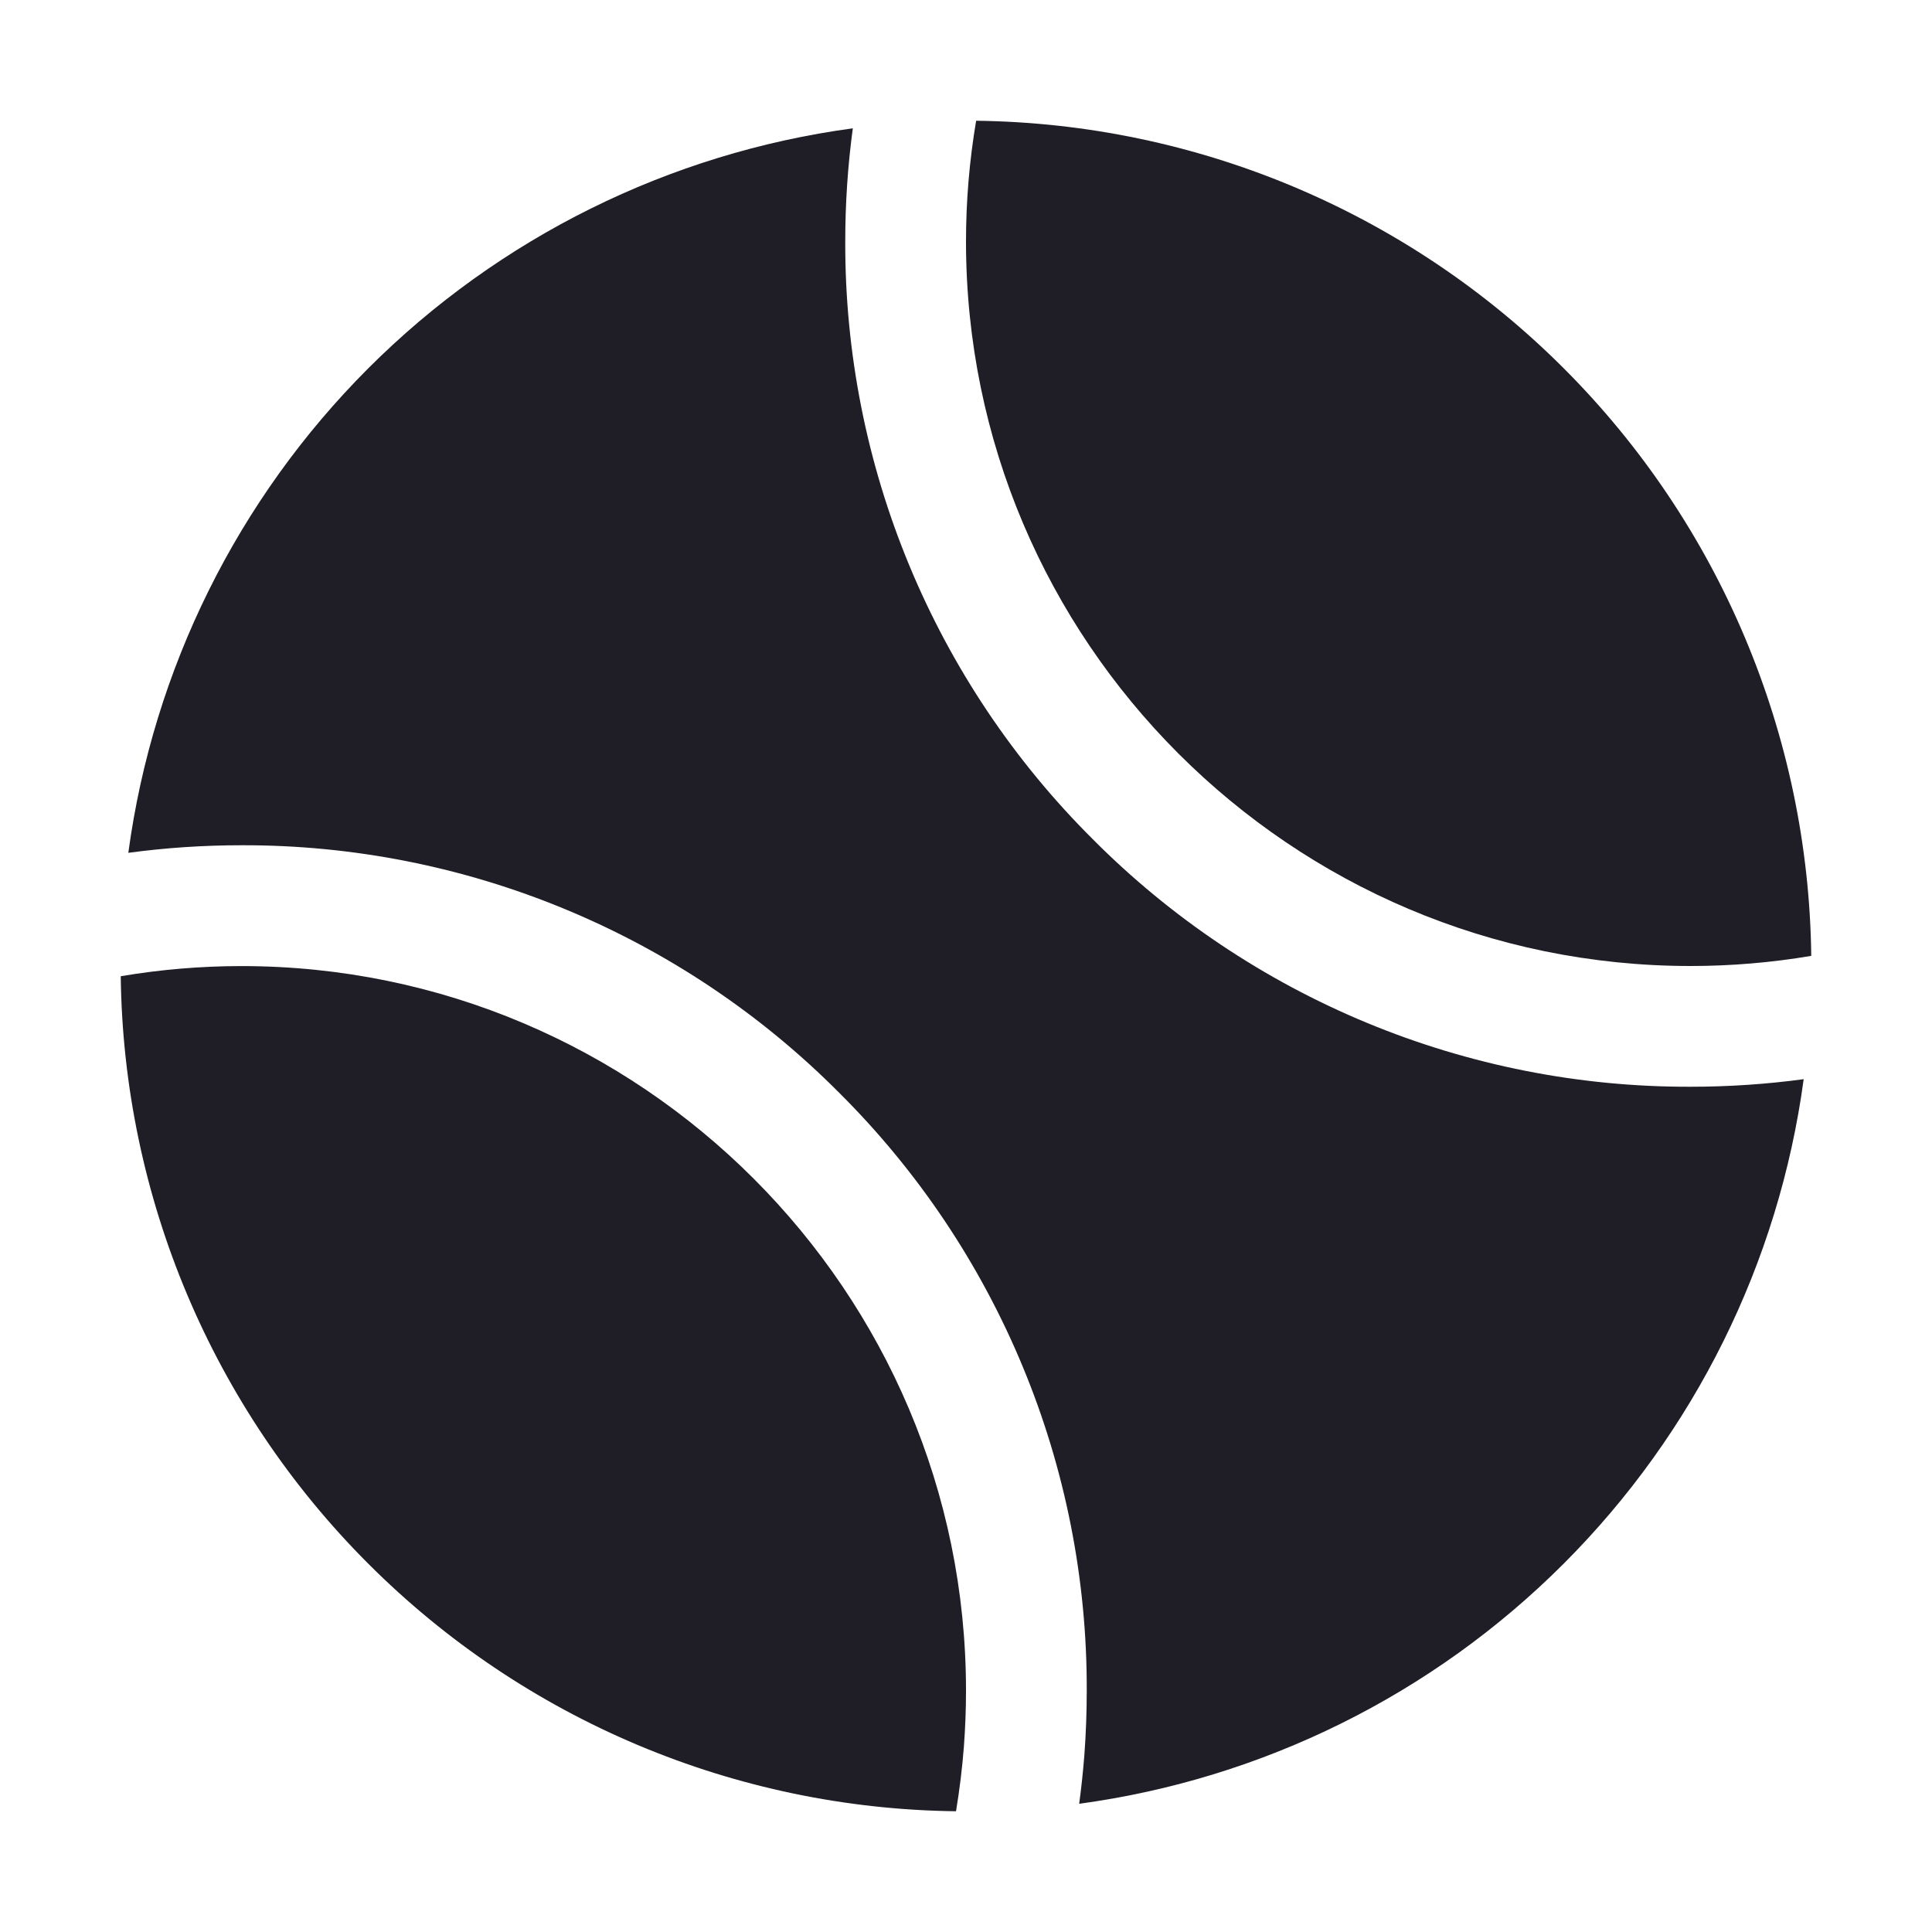 <svg width="24" height="24" viewBox="0 0 24 24" fill="none" xmlns="http://www.w3.org/2000/svg">
    <path d="M21 12C21.503 12 22.004 11.958 22.5 11.874C22.467 9.133 21.364 6.513 19.425 4.575C17.487 2.636 14.867 1.533 12.126 1.5C12.042 1.996 12 2.497 12 3C12 7.963 16.037 12 21 12Z"
          fill="#1F1D25"/>
    <path d="M11.876 22.5C11.92 22.234 11.953 21.966 11.974 21.695C11.991 21.466 12 21.233 12 21.001C12 16.039 7.963 12.001 3 12.001C2.497 12.001 1.996 12.043 1.5 12.127C1.533 14.868 2.637 17.488 4.576 19.426C6.514 21.365 9.134 22.468 11.876 22.5V22.5Z"
          fill="#1F1D25"/>
    <path d="M13.575 10.425C12.597 9.452 11.822 8.295 11.294 7.02C10.766 5.746 10.496 4.379 10.5 3C10.5 2.53 10.531 2.06 10.594 1.594C8.315 1.902 6.201 2.95 4.575 4.575C2.95 6.201 1.902 8.315 1.594 10.594C2.06 10.531 2.53 10.5 3 10.5C4.379 10.496 5.746 10.766 7.02 11.294C8.295 11.822 9.452 12.597 10.425 13.575C11.403 14.548 12.178 15.705 12.706 16.98C13.234 18.254 13.504 19.621 13.5 21C13.5 21.269 13.49 21.541 13.47 21.807C13.454 22.008 13.433 22.208 13.406 22.407C15.684 22.098 17.799 21.051 19.424 19.425C21.05 17.799 22.098 15.685 22.406 13.406C21.94 13.469 21.47 13.5 21 13.5C19.621 13.504 18.254 13.234 16.98 12.706C15.705 12.178 14.548 11.403 13.575 10.425V10.425Z"
          fill="#1F1D25"/>
</svg>

